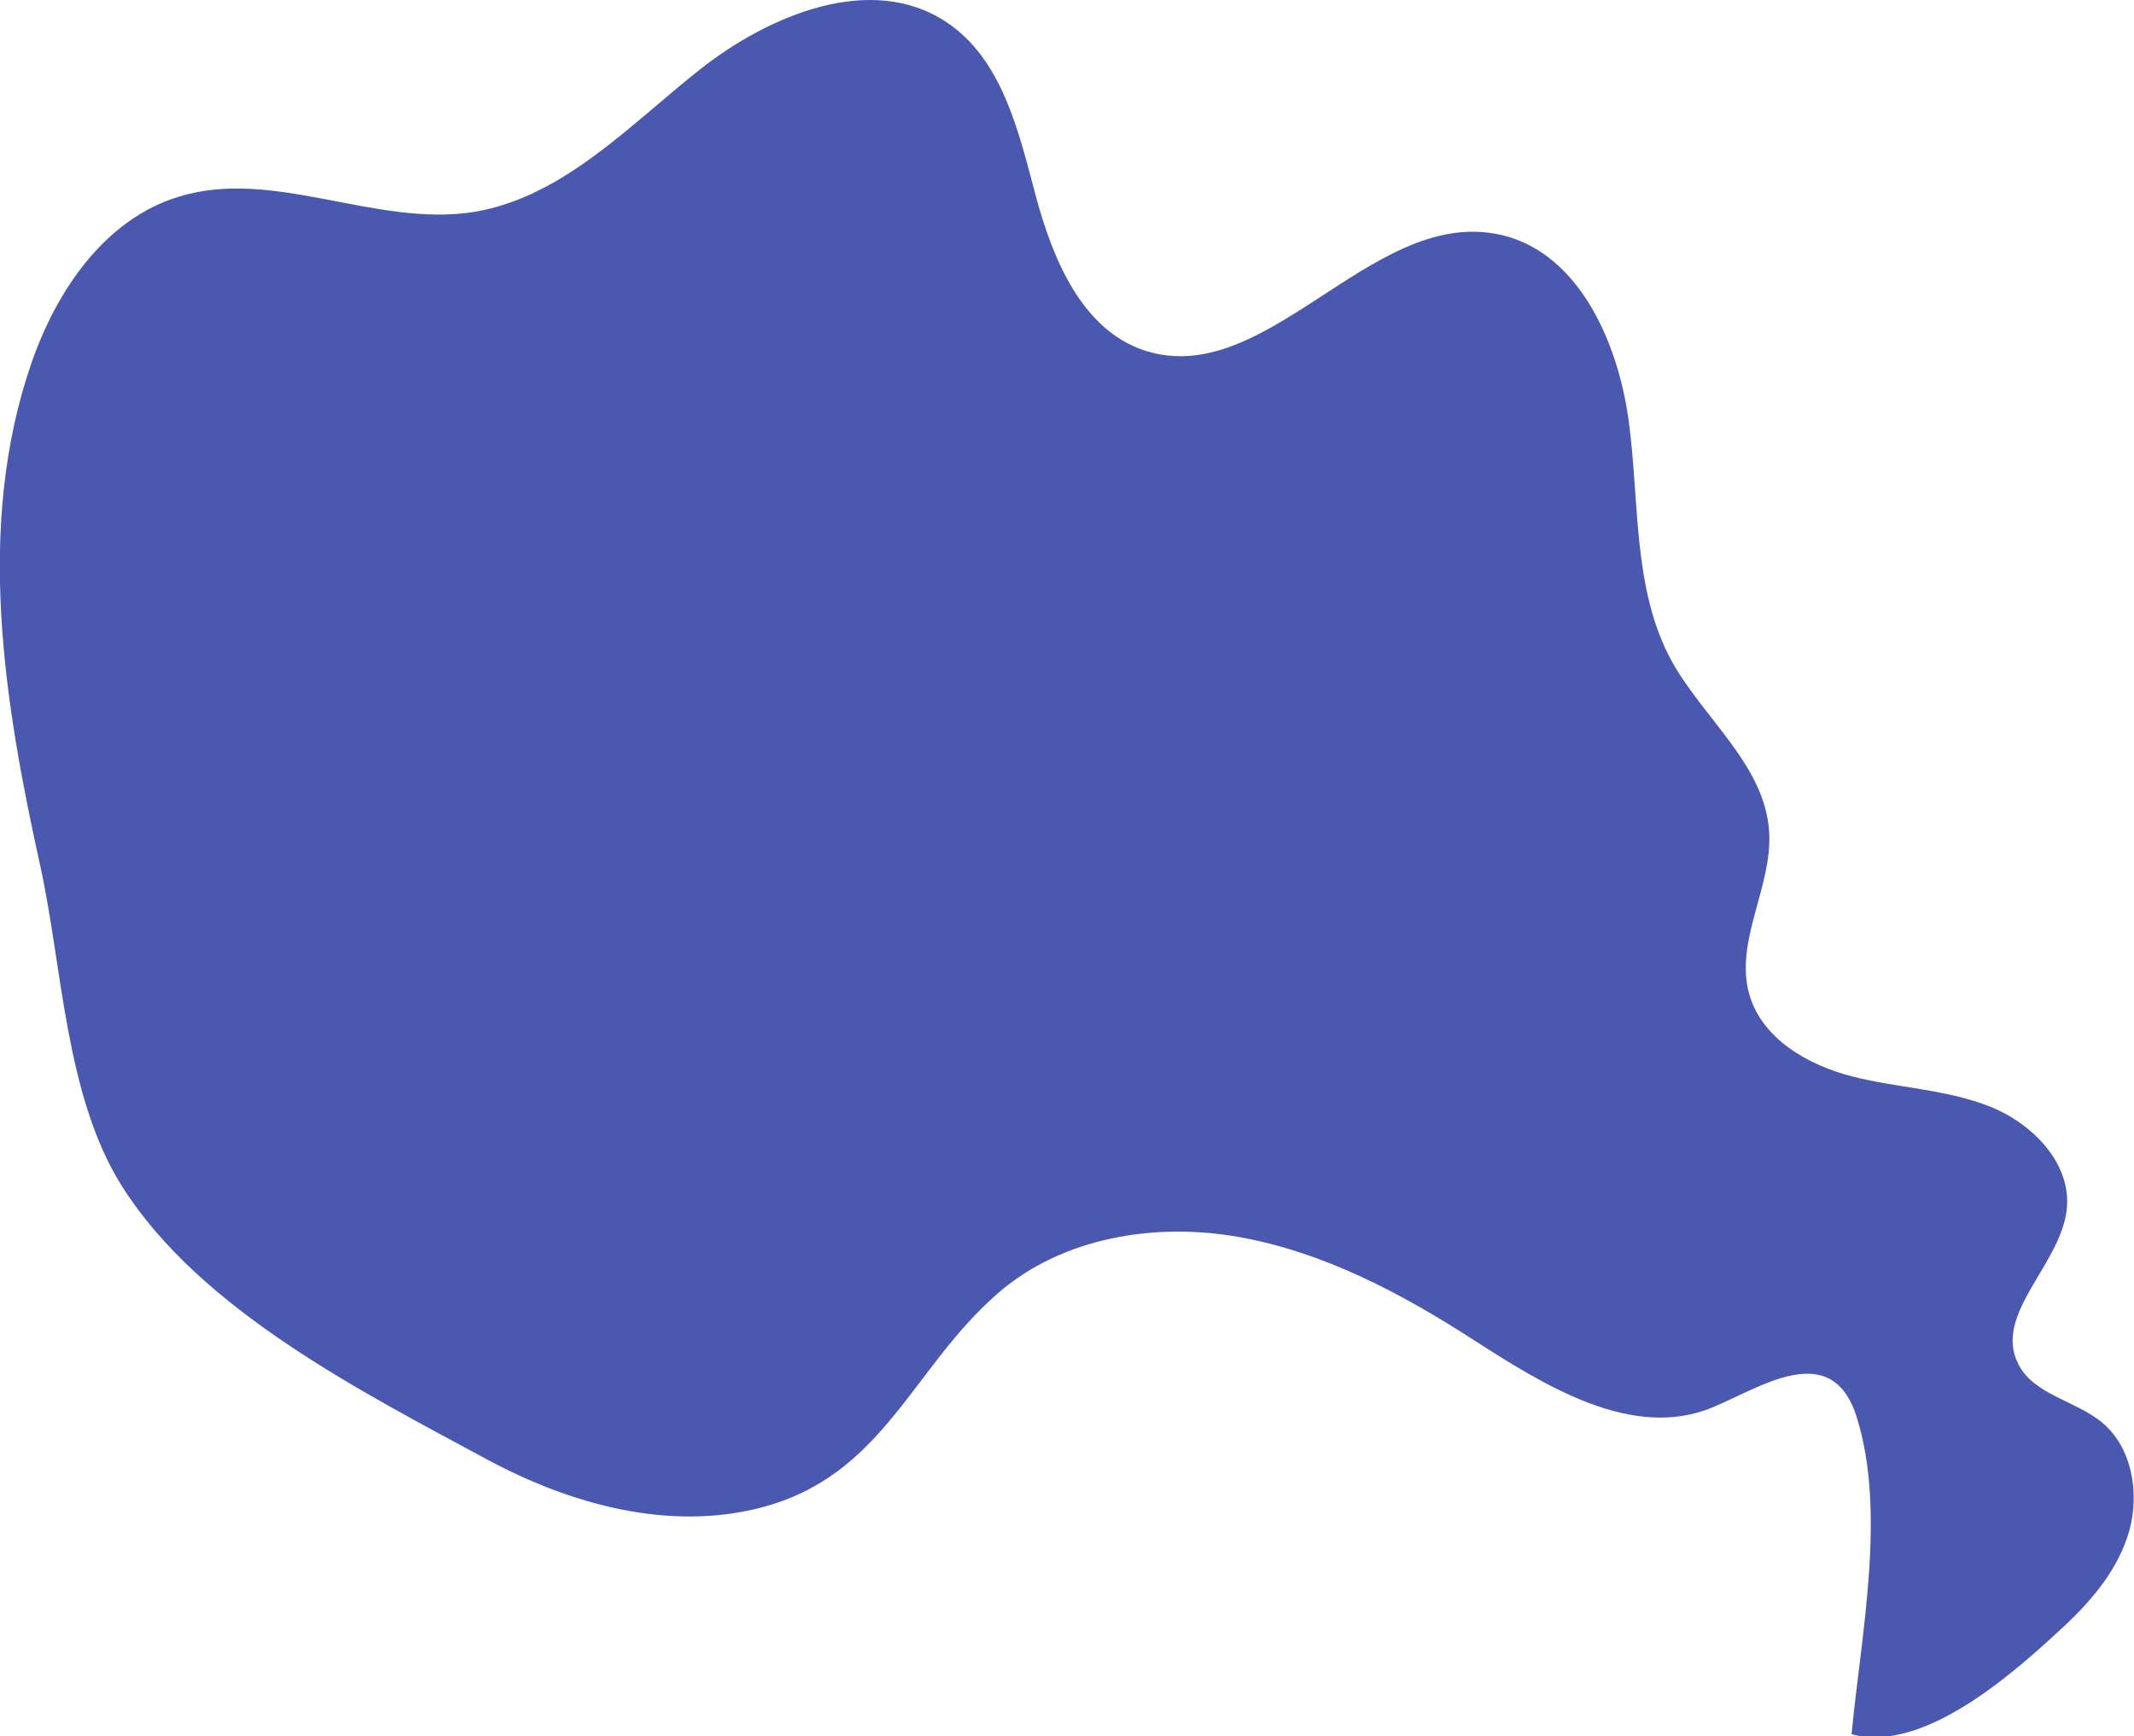 <svg id="Layer_4" data-name="Layer 4" xmlns="http://www.w3.org/2000/svg" viewBox="0 0 191.31 155.67"><defs><style>.cls-1{fill:#4a58b0;}</style></defs><title>cloud-5</title><path class="cls-1" d="M188.41,127.51c-2.38-1.95-6.07-2.45-7.47-5.2-2.28-4.48,3.78-8.87,4.34-13.86.46-4.13-3.08-7.76-7-9.28s-8.14-1.62-12.17-2.64-8.19-3.41-9.3-7.42c-1.32-4.75,2.1-9.61,1.79-14.53-.37-6-5.9-10.14-8.78-15.39C146.34,52.75,147,44.95,146,37.66s-4.73-15.45-12-16.71c-11.23-2-20.55,14-31.38,10.48-5.64-1.86-8.27-8.23-9.8-14S89.81,5.3,84.87,2C78.17-2.48,69,1.28,62.71,6.26S50.46,17.68,42.5,19c-8.8,1.41-18-4-26.48-1.36-6.62,2-11,8.46-13.23,15-5,14.55-2.42,30.34.82,45,2,9.08,2.23,20.67,7.34,28.74,7,11.08,21.51,18.42,32.76,24.5,7.45,4,16.23,6.42,24.44,4.31,11.08-2.85,13.56-12.53,21.35-19.27,5.78-5,14.09-6.35,21.62-5s14.44,5,20.88,9.15,14.29,9.08,21.47,6.14c4.38-1.8,10.78-6.29,13,.91,2.66,8.53.35,19.61-.48,28.37,6.52,1.77,14.69-5.63,19.05-9.68,2.57-2.39,4.91-5.21,5.85-8.58S191.13,129.73,188.41,127.51Z"/></svg>